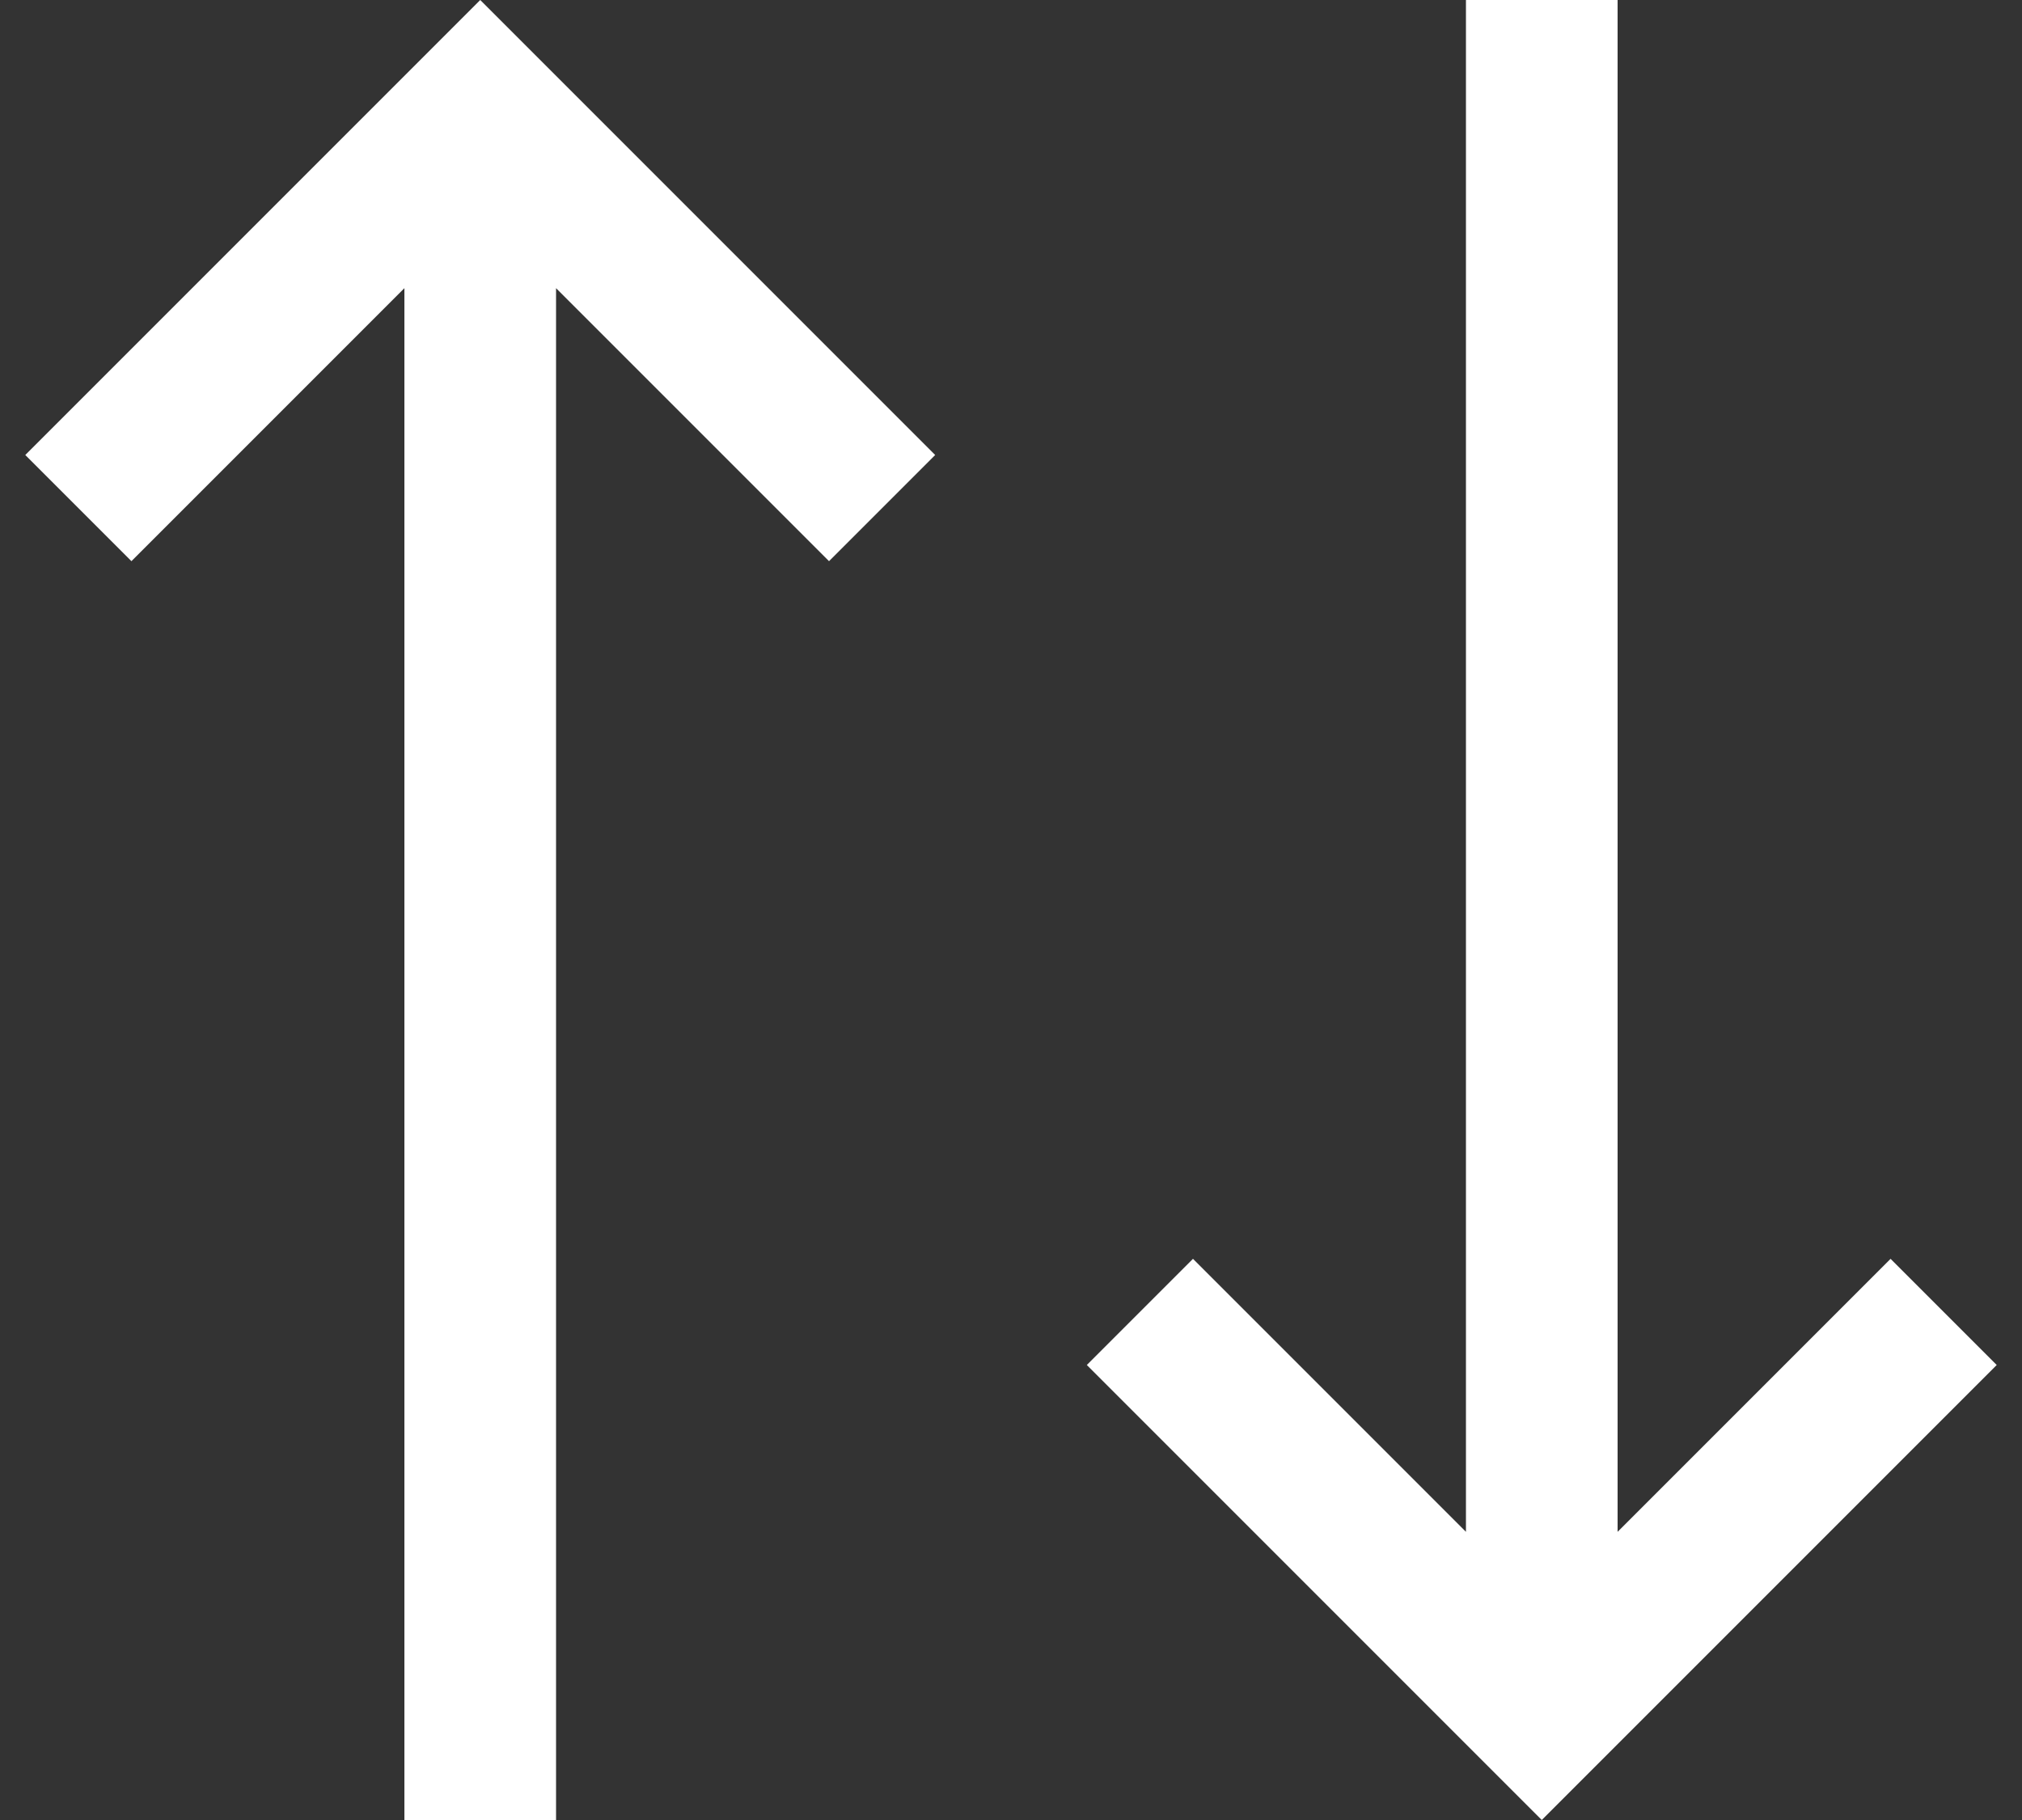 <svg width="20" height="18" viewBox="0 0 20 18" fill="none" xmlns="http://www.w3.org/2000/svg">
<rect x="0" y="0" width="20" height="18" fill="#333333" stroke="none"/>
<path fill-rule="evenodd" clip-rule="evenodd" d="M0.25 4.5L4.75 0L9.25 4.5L8.2 5.55L5.5 2.85V18H4V2.85L1.3 5.55L0.25 4.5ZM16 15.15L18.7 12.45L19.75 13.5L15.25 18L10.75 13.5L11.8 12.45L14.5 15.15V0H16V15.15Z" fill="white"/>
</svg>
